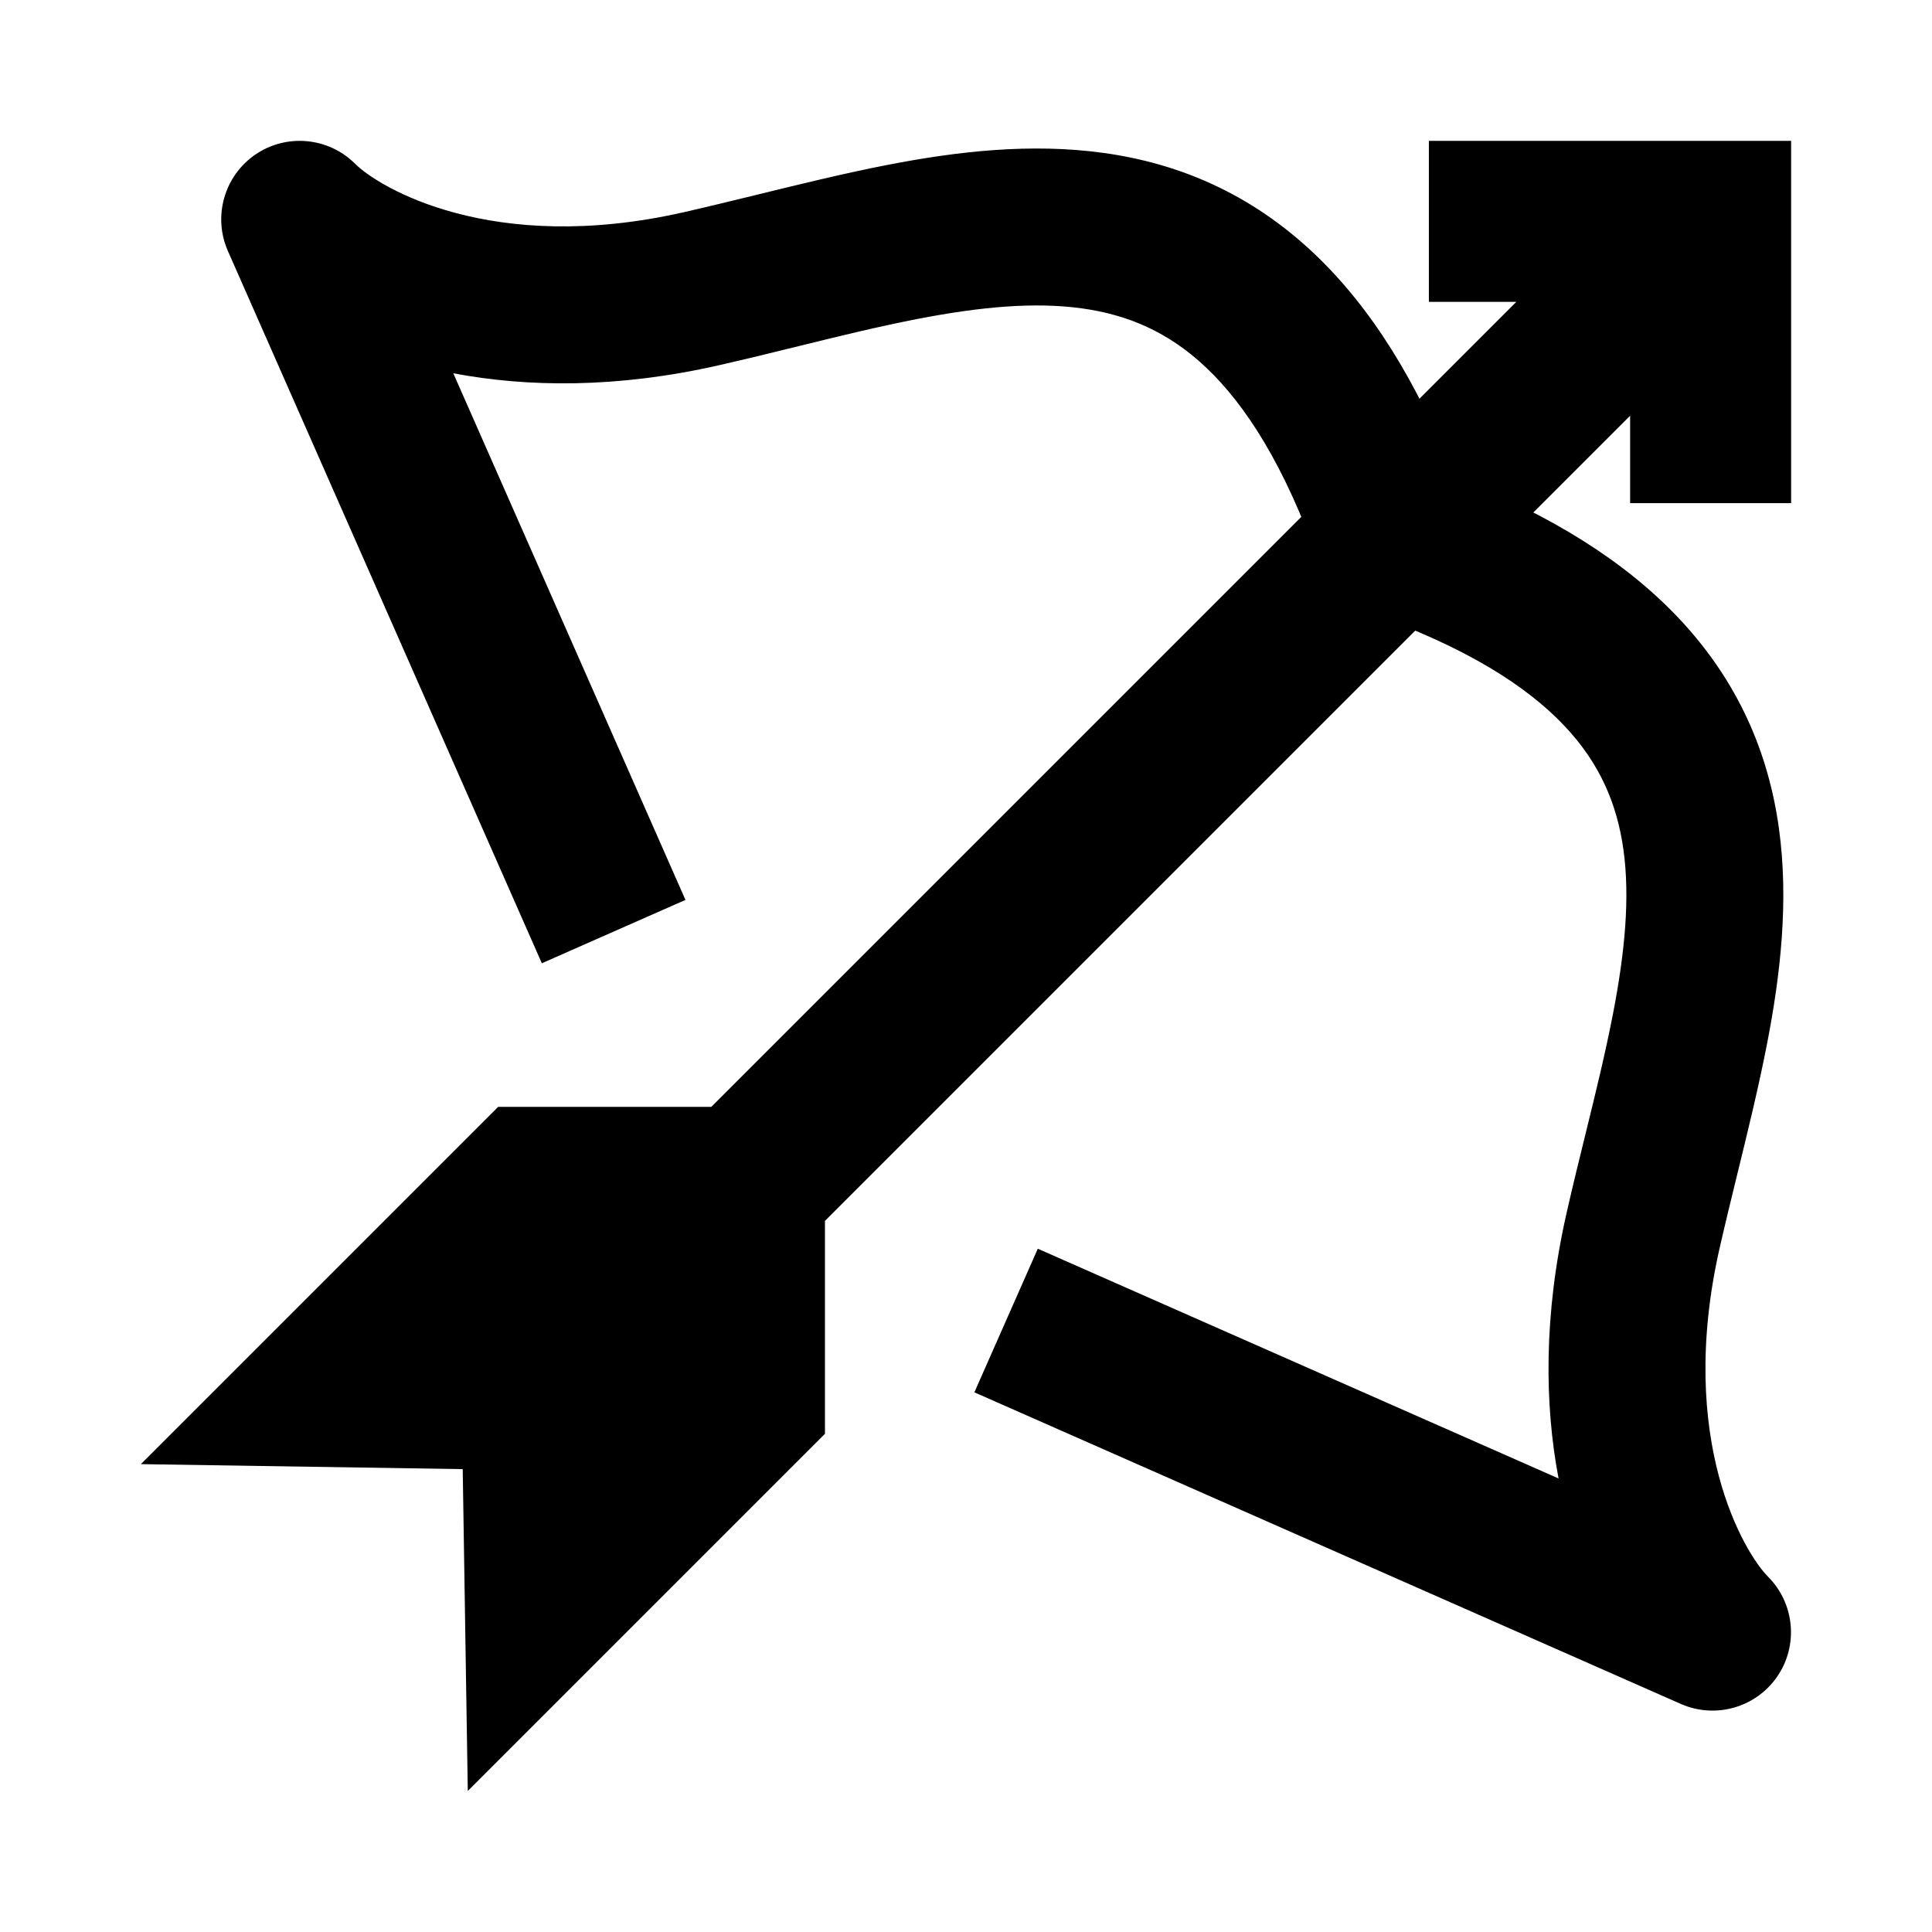 <svg width="24" height="24" viewBox="0 0 24 24" xmlns="http://www.w3.org/2000/svg">
    <path fill-rule="evenodd" clip-rule="evenodd" d="M3.172 1.92C3.56 1.655 4.081 1.704 4.413 2.036C4.695 2.319 6.1 3.18 8.495 2.636C8.777 2.572 9.079 2.498 9.391 2.422C9.933 2.289 10.501 2.15 11.027 2.048C11.886 1.881 12.805 1.774 13.711 1.9C14.641 2.029 15.536 2.402 16.329 3.154C17.024 3.814 17.601 4.728 18.07 5.928C19.27 6.397 20.184 6.974 20.844 7.669C21.596 8.462 21.969 9.357 22.098 10.287C22.224 11.193 22.117 12.112 21.95 12.971C21.848 13.497 21.709 14.065 21.576 14.607C21.5 14.919 21.426 15.222 21.362 15.503C20.818 17.898 21.68 19.303 21.962 19.585C22.294 19.917 22.343 20.439 22.078 20.826C21.812 21.213 21.309 21.356 20.88 21.167L12.104 17.296L12.892 15.512L19.361 18.366C19.187 17.448 19.173 16.339 19.46 15.071C19.541 14.714 19.623 14.382 19.702 14.061C19.825 13.562 19.94 13.092 20.036 12.6C20.187 11.821 20.249 11.148 20.167 10.556C20.088 9.988 19.874 9.48 19.429 9.012C18.97 8.528 18.219 8.038 16.989 7.607C16.709 7.509 16.489 7.289 16.391 7.009C15.96 5.779 15.47 5.028 14.986 4.569C14.518 4.124 14.01 3.91 13.442 3.831C12.85 3.749 12.177 3.811 11.398 3.962C10.906 4.058 10.436 4.173 9.937 4.296C9.616 4.375 9.284 4.457 8.927 4.538C7.659 4.826 6.55 4.811 5.631 4.637L8.515 11.179L6.731 11.966L2.831 3.118C2.642 2.689 2.785 2.186 3.172 1.92Z"/>
    <path d="M17.75 3.75H18.836L8.836 13.75H6.188L1.75 18.188L5.748 18.25L5.811 22.248L10.248 17.811V15.166L20.25 5.164V6.25H22.25V1.75H17.75V3.75Z"/>
</svg>
